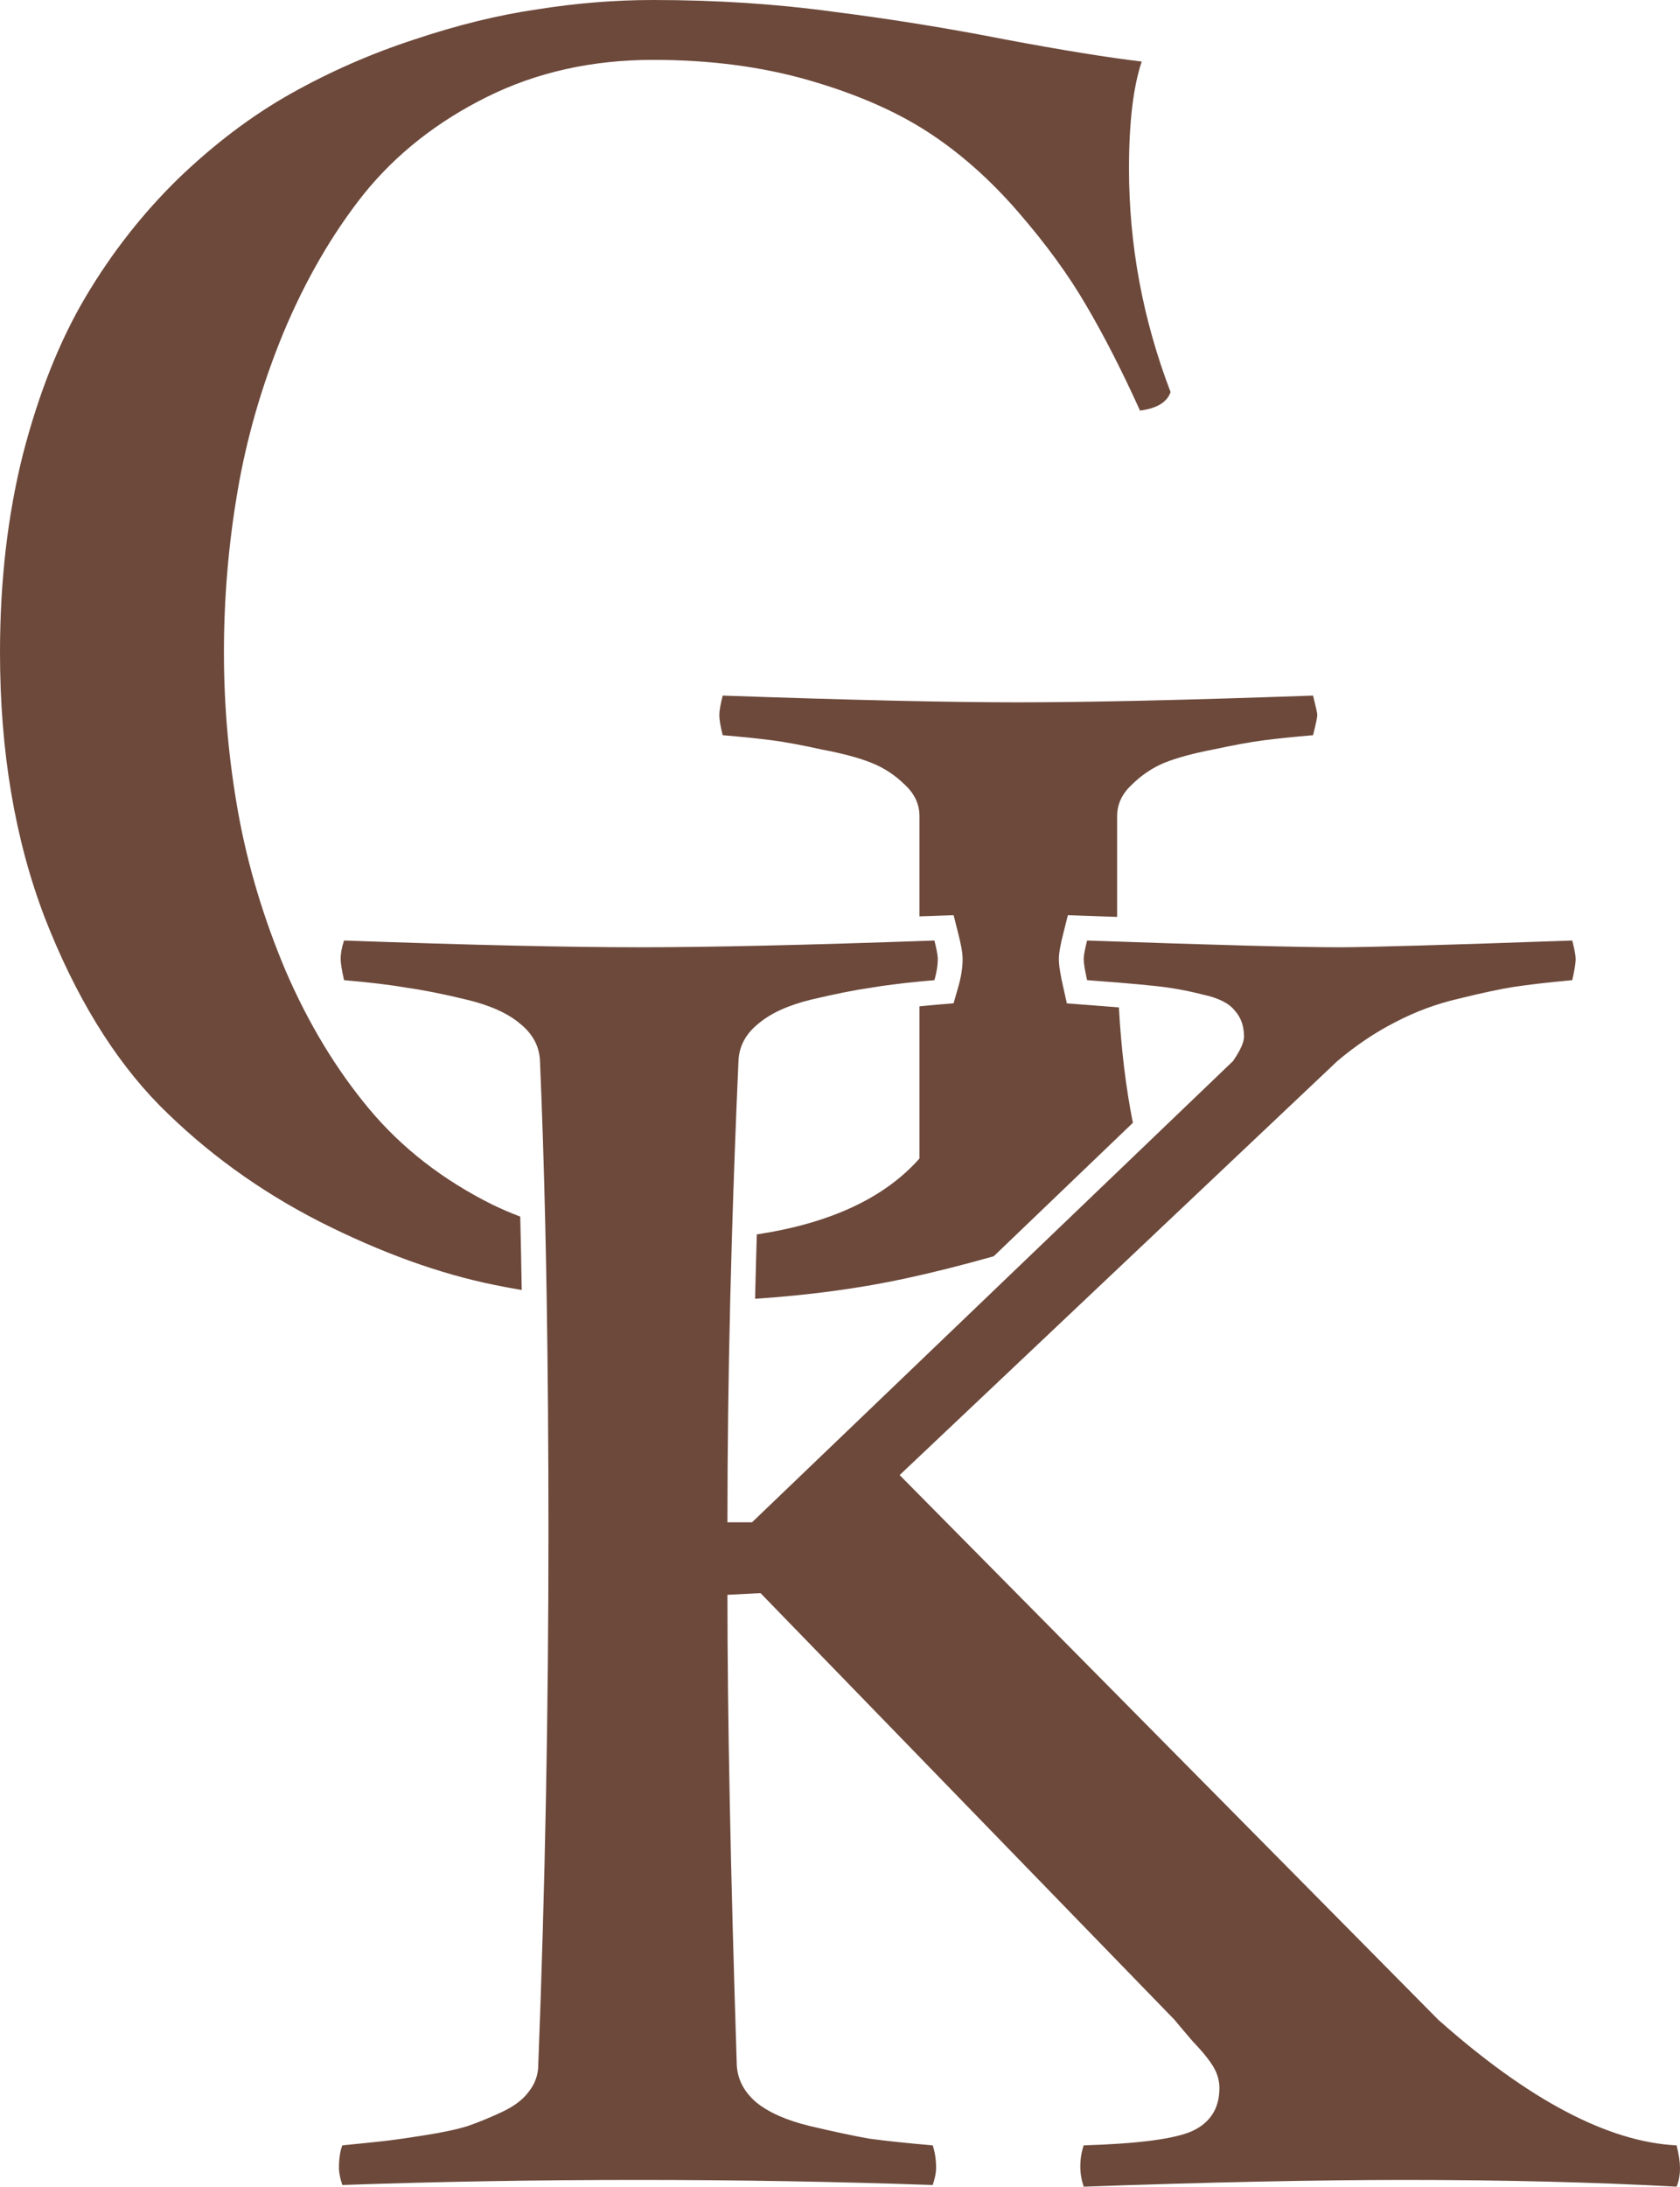 <svg width="163" height="212" viewBox="0 0 163 212" fill="none" xmlns="http://www.w3.org/2000/svg">
<path fill-rule="evenodd" clip-rule="evenodd" d="M110.609 39.809C108.853 35.939 107.125 32.561 105.424 29.672C103.723 26.73 101.501 23.678 98.758 20.517C96.015 17.357 93.079 14.768 89.952 12.752C86.825 10.736 82.984 9.073 78.43 7.766C73.876 6.458 68.856 5.804 63.37 5.804C57.444 5.804 52.067 7.003 47.239 9.4C42.411 11.798 38.433 14.932 35.306 18.801C32.233 22.67 29.627 27.166 27.488 32.288C25.403 37.356 23.921 42.479 23.044 47.656C22.166 52.778 21.727 57.983 21.727 63.269C21.727 68.5 22.193 73.704 23.126 78.881C24.058 84.004 25.595 89.099 27.735 94.167C29.929 99.235 32.618 103.677 35.8 107.491C38.982 111.306 42.987 114.412 47.815 116.81C48.686 117.227 49.572 117.608 50.476 117.951C50.531 120.262 50.579 122.634 50.62 125.067C49.741 124.918 48.861 124.754 47.98 124.575C42.603 123.485 36.952 121.442 31.026 118.445C25.156 115.447 19.971 111.687 15.472 107.164C11.028 102.641 7.325 96.592 4.362 89.017C1.454 81.443 0 72.86 0 63.269C0 56.348 0.741 49.945 2.222 44.059C3.758 38.119 5.788 33.024 8.312 28.773C10.836 24.523 13.826 20.708 17.283 17.329C20.794 13.951 24.443 11.199 28.228 9.073C32.014 6.948 35.992 5.204 40.162 3.842C44.386 2.425 48.391 1.444 52.177 0.899C55.963 0.3 59.694 0 63.37 0C69.515 0 75.358 0.381 80.899 1.144C86.496 1.853 92.064 2.752 97.606 3.842C103.147 4.877 107.536 5.586 110.773 5.967C109.951 8.419 109.539 11.88 109.539 16.349C109.539 23.76 110.883 30.98 113.572 38.01C113.242 38.991 112.255 39.591 110.609 39.809ZM53.035 125.441C52.997 123.165 52.953 120.942 52.904 118.772C52.773 113.112 52.603 107.813 52.391 102.874C52.336 101.457 51.705 100.258 50.498 99.277C49.291 98.242 47.535 97.452 45.231 96.907C42.982 96.362 41.061 95.98 39.47 95.762C37.934 95.49 35.904 95.245 33.38 95.027C33.161 94.046 33.051 93.365 33.051 92.983C33.051 92.438 33.161 91.839 33.38 91.185C45.67 91.621 55.217 91.839 62.02 91.839C68.823 91.839 78.37 91.621 90.66 91.185C90.852 91.948 90.96 92.502 90.984 92.848C90.987 92.897 90.989 92.942 90.989 92.983C90.989 93.545 90.892 94.179 90.7 94.885C90.687 94.932 90.674 94.979 90.66 95.027C90.159 95.07 89.676 95.114 89.211 95.16C87.337 95.343 85.763 95.544 84.487 95.762C82.951 95.98 81.031 96.362 78.727 96.907C76.477 97.452 74.749 98.242 73.542 99.277C72.335 100.258 71.704 101.457 71.649 102.874C71.389 108.74 71.177 114.444 71.012 119.986C70.951 122.03 70.897 124.053 70.849 126.054C70.669 133.541 70.579 140.718 70.579 147.587H72.966L101.459 120.284L110.53 111.592L119.629 102.874C120.342 101.839 120.699 101.048 120.699 100.503C120.699 99.468 120.397 98.623 119.793 97.969C119.245 97.261 118.202 96.743 116.666 96.416C115.185 96.035 113.676 95.762 112.14 95.599C111.205 95.496 109.976 95.382 108.452 95.257C107.56 95.184 106.567 95.107 105.473 95.027C105.46 94.965 105.446 94.905 105.434 94.846C105.241 93.962 105.144 93.341 105.144 92.983C105.144 92.942 105.146 92.897 105.149 92.848C105.173 92.502 105.281 91.948 105.473 91.185C117.873 91.621 126.021 91.839 129.916 91.839C132.604 91.839 140.149 91.621 152.548 91.185C152.768 92.057 152.877 92.656 152.877 92.983C152.877 93.365 152.768 94.046 152.548 95.027C150.189 95.245 148.296 95.463 146.87 95.681C145.498 95.899 143.715 96.28 141.52 96.825C139.38 97.316 137.323 98.078 135.348 99.114C133.427 100.095 131.562 101.348 129.751 102.874L87.286 143.009L139.545 195.815C148.323 203.608 156.032 207.668 162.671 207.995C162.89 208.867 163 209.602 163 210.202C163 210.856 162.89 211.455 162.671 212C154.715 211.564 145.937 211.346 136.335 211.346C127.721 211.346 117.324 211.564 105.144 212C104.925 211.346 104.815 210.692 104.815 210.038C104.815 209.33 104.925 208.649 105.144 207.995C110.466 207.831 113.978 207.368 115.678 206.605C117.434 205.788 118.312 204.398 118.312 202.436C118.312 201.728 118.12 201.047 117.736 200.393C117.352 199.739 116.666 198.894 115.678 197.859C114.746 196.769 114.17 196.087 113.95 195.815L73.789 154.453L70.579 154.617C70.579 166.279 70.881 181.456 71.484 200.147C71.539 201.564 72.17 202.79 73.377 203.826C74.584 204.807 76.312 205.57 78.562 206.115C80.866 206.66 82.787 207.068 84.323 207.341C85.914 207.559 87.971 207.777 90.495 207.995C90.715 208.649 90.824 209.384 90.824 210.202C90.824 210.638 90.715 211.183 90.495 211.837C81.168 211.51 71.621 211.346 61.855 211.346C51.98 211.346 42.433 211.51 33.216 211.837C32.996 211.183 32.886 210.638 32.886 210.202C32.886 209.275 32.996 208.54 33.216 207.995C34.862 207.831 36.178 207.695 37.166 207.586C38.154 207.477 39.498 207.286 41.199 207.014C42.954 206.741 44.353 206.442 45.396 206.115C46.493 205.733 47.618 205.27 48.77 204.725C49.922 204.18 50.773 203.526 51.321 202.763C51.925 202 52.227 201.128 52.227 200.147C52.885 183.09 53.214 165.897 53.214 148.568C53.214 140.331 53.154 132.622 53.035 125.441ZM92.52 97.267L90.868 97.409C90.289 97.459 89.736 97.511 89.211 97.563V112.314C85.834 116.136 80.574 118.591 73.43 119.677C73.367 121.781 73.31 123.861 73.261 125.917C78.562 125.566 83.467 124.901 87.977 123.921C90.643 123.342 93.456 122.633 96.415 121.795L109.916 108.857C109.239 105.469 108.787 101.739 108.559 97.666C107.601 97.586 106.514 97.501 105.296 97.412L103.511 97.28L103.123 95.546C102.908 94.583 102.736 93.662 102.736 92.983C102.736 92.319 102.926 91.446 103.138 90.605L103.61 88.726L105.559 88.795C106.528 88.829 107.47 88.862 108.387 88.893V79.127C108.387 77.982 108.853 76.974 109.786 76.102C110.719 75.176 111.761 74.467 112.913 73.977C114.12 73.486 115.711 73.05 117.687 72.669C119.717 72.233 121.363 71.933 122.624 71.77C123.886 71.606 125.477 71.443 127.398 71.279C127.672 70.189 127.809 69.535 127.809 69.317C127.809 69.154 127.672 68.527 127.398 67.438C115.108 67.873 105.561 68.091 98.758 68.091C92.064 68.091 82.518 67.873 70.118 67.438C69.899 68.309 69.789 68.936 69.789 69.317C69.789 69.754 69.899 70.407 70.118 71.279C72.038 71.443 73.629 71.606 74.891 71.77C76.153 71.933 77.772 72.233 79.747 72.669C81.777 73.05 83.396 73.486 84.603 73.977C85.81 74.467 86.88 75.176 87.812 76.102C88.745 76.974 89.211 77.982 89.211 79.127V88.843C89.662 88.827 90.116 88.811 90.574 88.795L92.523 88.726L92.996 90.605C93.207 91.446 93.397 92.319 93.397 92.983C93.397 93.863 93.237 94.772 92.975 95.684L92.52 97.267Z" fill="#6D493B"/>
</svg>
